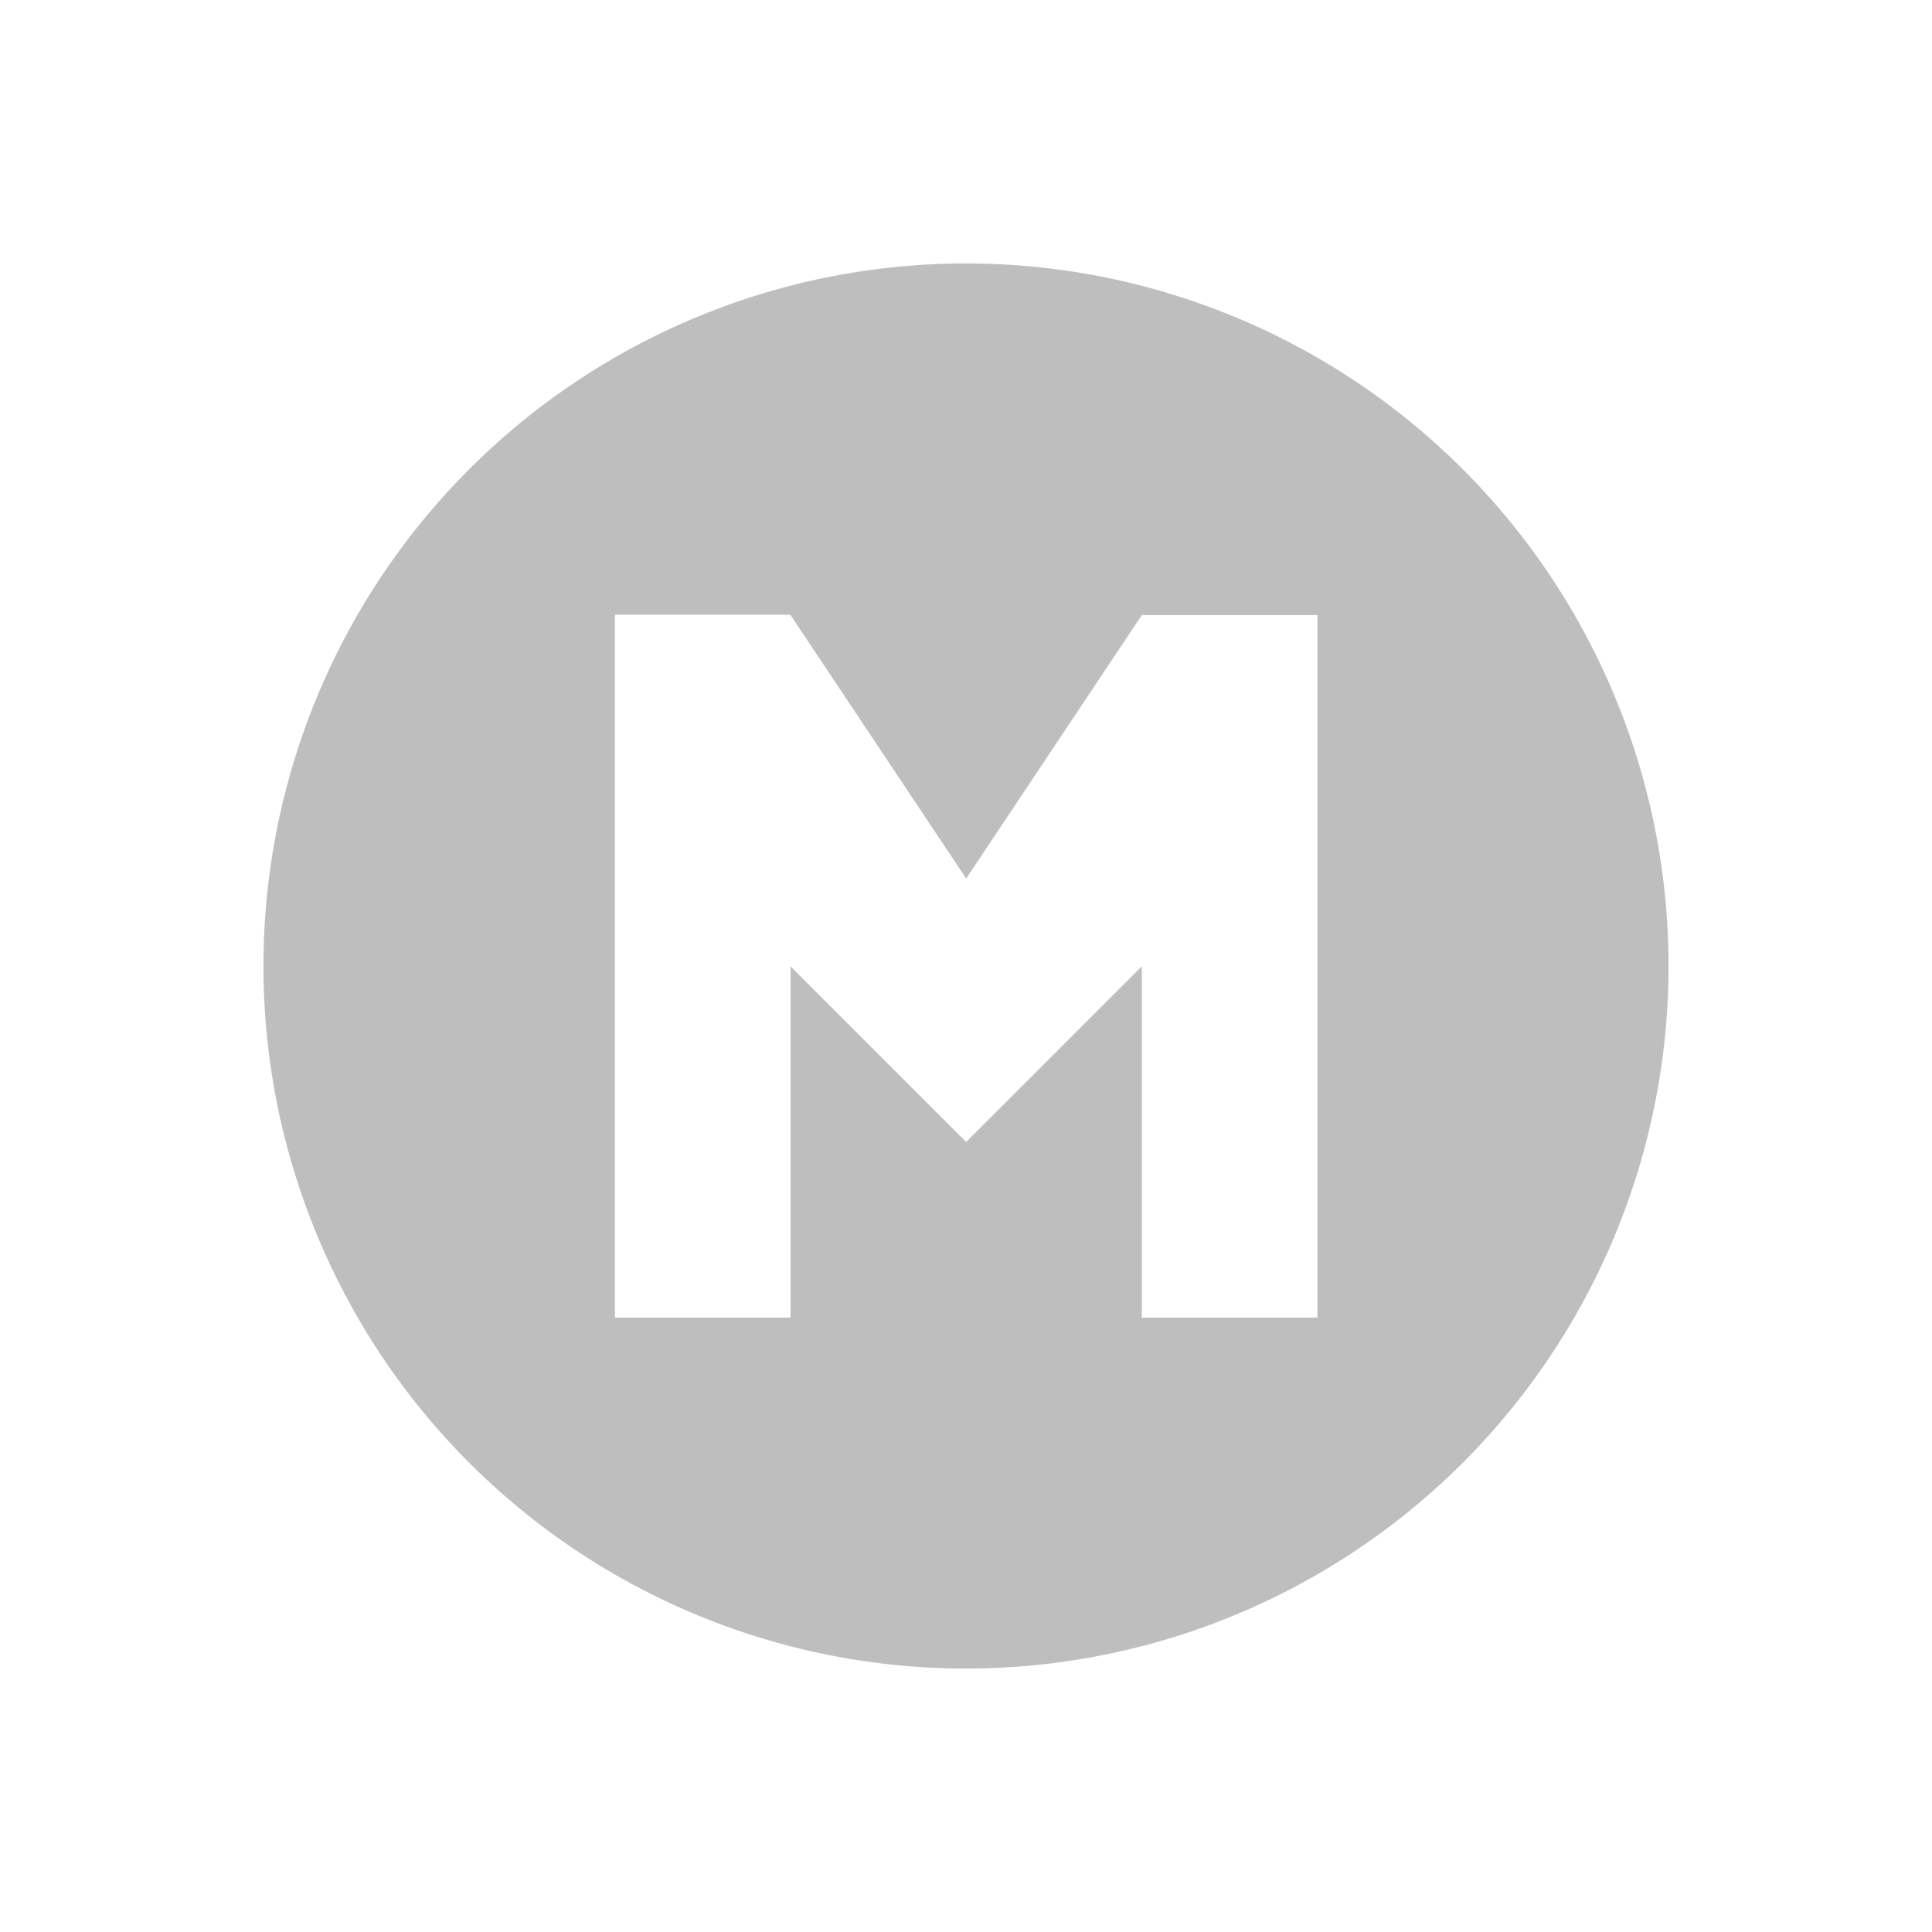 <?xml version="1.0" encoding="UTF-8"?>
<svg width="22" height="22" version="1.1" xmlns="http://www.w3.org/2000/svg">
 <path d="m11 3a8 8 0 0 0-8 8 8 8 0 0 0 8 8 8 8 0 0 0 8-8 8 8 0 0 0-8-8zm-4 4h2v6e-3l2e-3 -2e-3 2 3 2-3h2v8h-2v-4l-2 2-2-2v4h-2v-8z" fill="#bebebe"/>
</svg>
